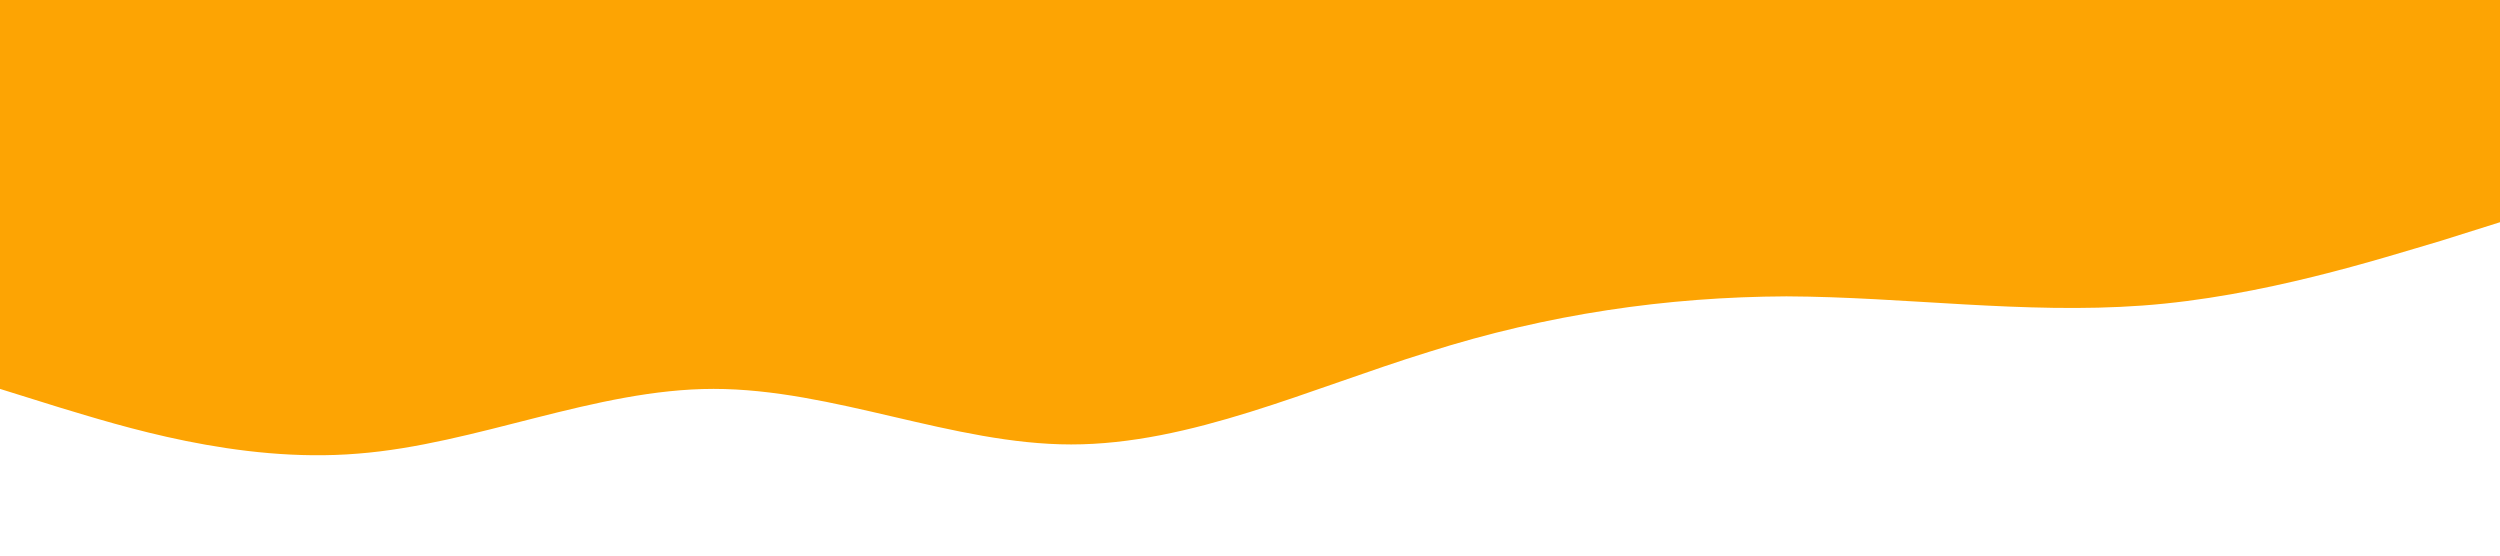 <?xml version="1.0" standalone="no"?><svg xmlns="http://www.w3.org/2000/svg" viewBox="0 0 1440 320"><path fill="#FDA403" fill-opacity="1" d="M0,224L34.3,234.7C68.6,245,137,267,206,261.3C274.3,256,343,224,411,224C480,224,549,256,617,256C685.7,256,754,224,823,202.7C891.4,181,960,171,1029,170.7C1097.1,171,1166,181,1234,176C1302.9,171,1371,149,1406,138.7L1440,128L1440,0L1405.7,0C1371.4,0,1303,0,1234,0C1165.7,0,1097,0,1029,0C960,0,891,0,823,0C754.3,0,686,0,617,0C548.6,0,480,0,411,0C342.9,0,274,0,206,0C137.1,0,69,0,34,0L0,0Z"></path></svg>